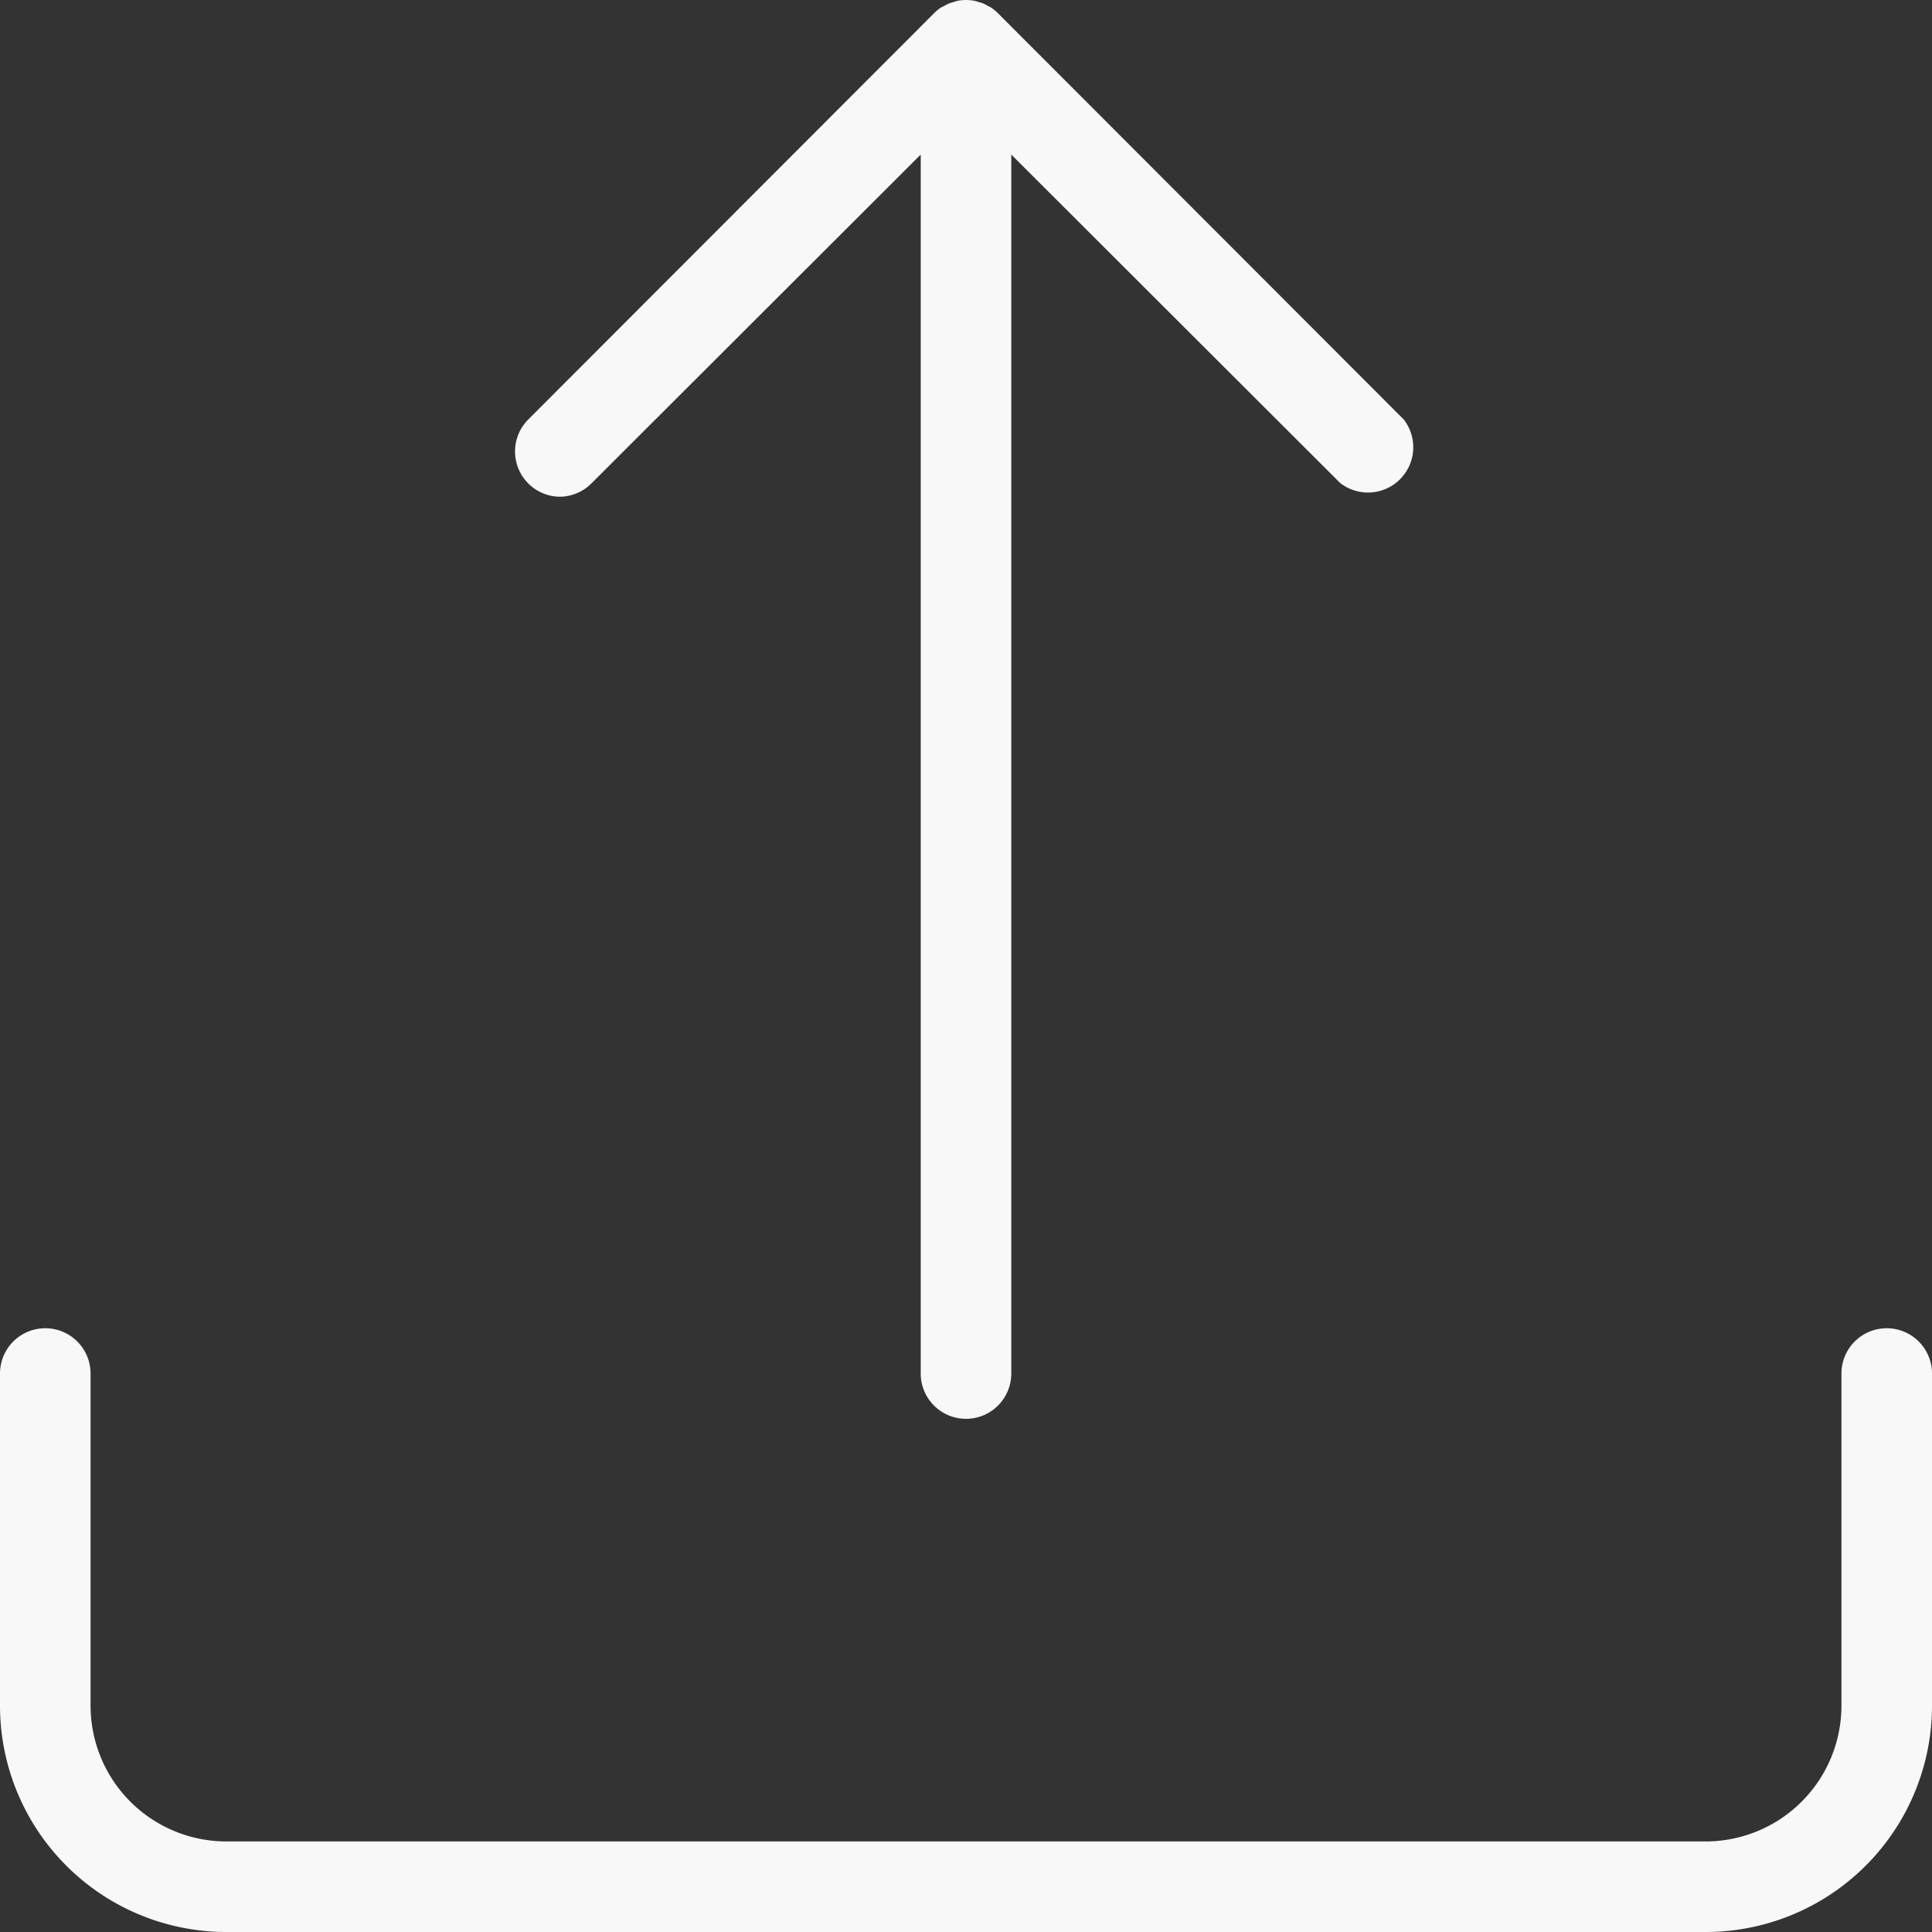 <?xml version="1.0" ?><svg data-name="Livello 1" id="Livello_1" viewBox="0 0 128 128" xmlns="http://www.w3.org/2000/svg" fill="#f8f8f8"><rect x="0" y="0" width="128" height="128" fill="#333333" stroke="none"/><title/><path d="M37.09,32.91A3,3,0,0,0,39.21,32L61,10.24V91a3,3,0,0,0,6,0V10.24L88.79,32A3,3,0,0,0,93,27.79L66.12.88A3,3,0,0,0,65.66.5L65.43.38a3,3,0,0,0-.29-.15,3,3,0,0,0-.31-.1L64.59.06a3,3,0,0,0-1.18,0l-.25.08a2.93,2.93,0,0,0-.31.1,3,3,0,0,0-.29.15L62.34.5a3,3,0,0,0-.46.38L35,27.79a3,3,0,0,0,2.12,5.12Z"/><path d="M125,88a3,3,0,0,0-3,3v22a9,9,0,0,1-9,9H15a9,9,0,0,1-9-9V91a3,3,0,0,0-6,0v22a15,15,0,0,0,15,15h98a15,15,0,0,0,15-15V91A3,3,0,0,0,125,88Z"/></svg>
